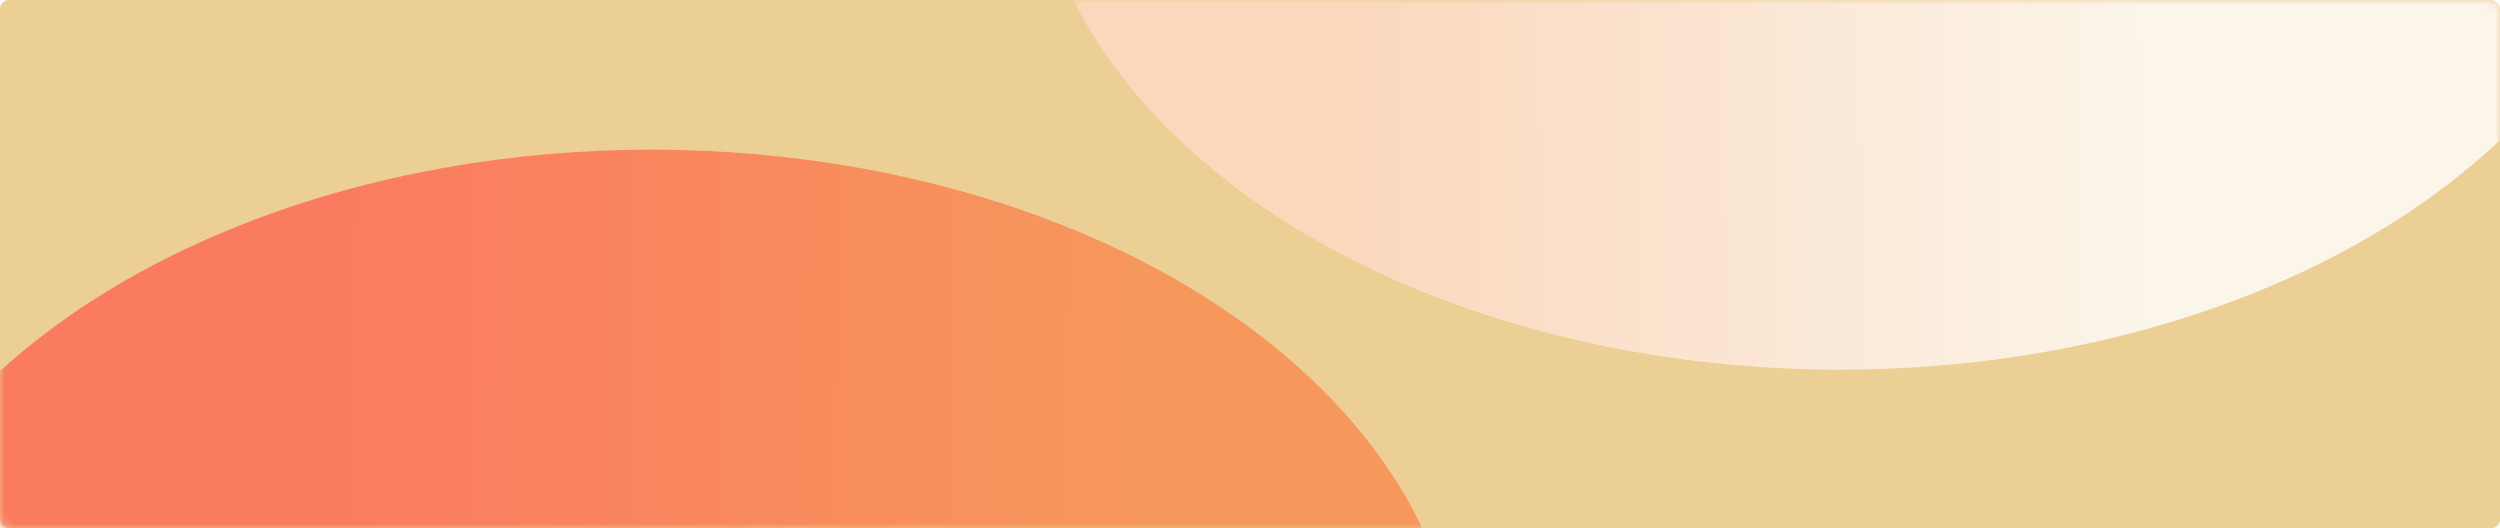 <svg width="284" height="60" viewBox="0 0 284 60" fill="none" xmlns="http://www.w3.org/2000/svg">
<rect width="284" height="60" rx="1" fill="#ECCF94"/>
<mask id="mask0_201_56" style="mask-type:alpha" maskUnits="userSpaceOnUse" x="0" y="0" width="284" height="60">
<rect width="284" height="60" rx="1" fill="#ECCF94"/>
</mask>
<g mask="url(#mask0_201_56)">
<g filter="url(#filter0_f_201_56)">
<ellipse cx="73.999" cy="79.001" rx="92" ry="62" fill="url(#paint0_linear_201_56)" fill-opacity="0.8"/>
</g>
<g filter="url(#filter1_f_201_56)">
<ellipse cx="92" cy="62" rx="92" ry="62" transform="matrix(-1 0 0 1 301 -81.999)" fill="url(#paint1_linear_201_56)" fill-opacity="0.8"/>
</g>
</g>
<defs>
<filter id="filter0_f_201_56" x="-68.001" y="-32.998" width="284" height="224" filterUnits="userSpaceOnUse" color-interpolation-filters="sRGB">
<feFlood flood-opacity="0" result="BackgroundImageFix"/>
<feBlend mode="normal" in="SourceGraphic" in2="BackgroundImageFix" result="shape"/>
<feGaussianBlur stdDeviation="25" result="effect1_foregroundBlur_201_56"/>
</filter>
<filter id="filter1_f_201_56" x="66.999" y="-131.999" width="284" height="224" filterUnits="userSpaceOnUse" color-interpolation-filters="sRGB">
<feFlood flood-opacity="0" result="BackgroundImageFix"/>
<feBlend mode="normal" in="SourceGraphic" in2="BackgroundImageFix" result="shape"/>
<feGaussianBlur stdDeviation="25" result="effect1_foregroundBlur_201_56"/>
</filter>
<linearGradient id="paint0_linear_201_56" x1="133" y1="67.001" x2="39.499" y2="66.501" gradientUnits="userSpaceOnUse">
<stop stop-color="#F98B4D"/>
<stop offset="1" stop-color="#FF6752"/>
</linearGradient>
<linearGradient id="paint1_linear_201_56" x1="151" y1="50" x2="57.5" y2="49.5" gradientUnits="userSpaceOnUse">
<stop stop-color="#FFD9C4"/>
<stop offset="1" stop-color="white"/>
</linearGradient>
</defs>
</svg>
